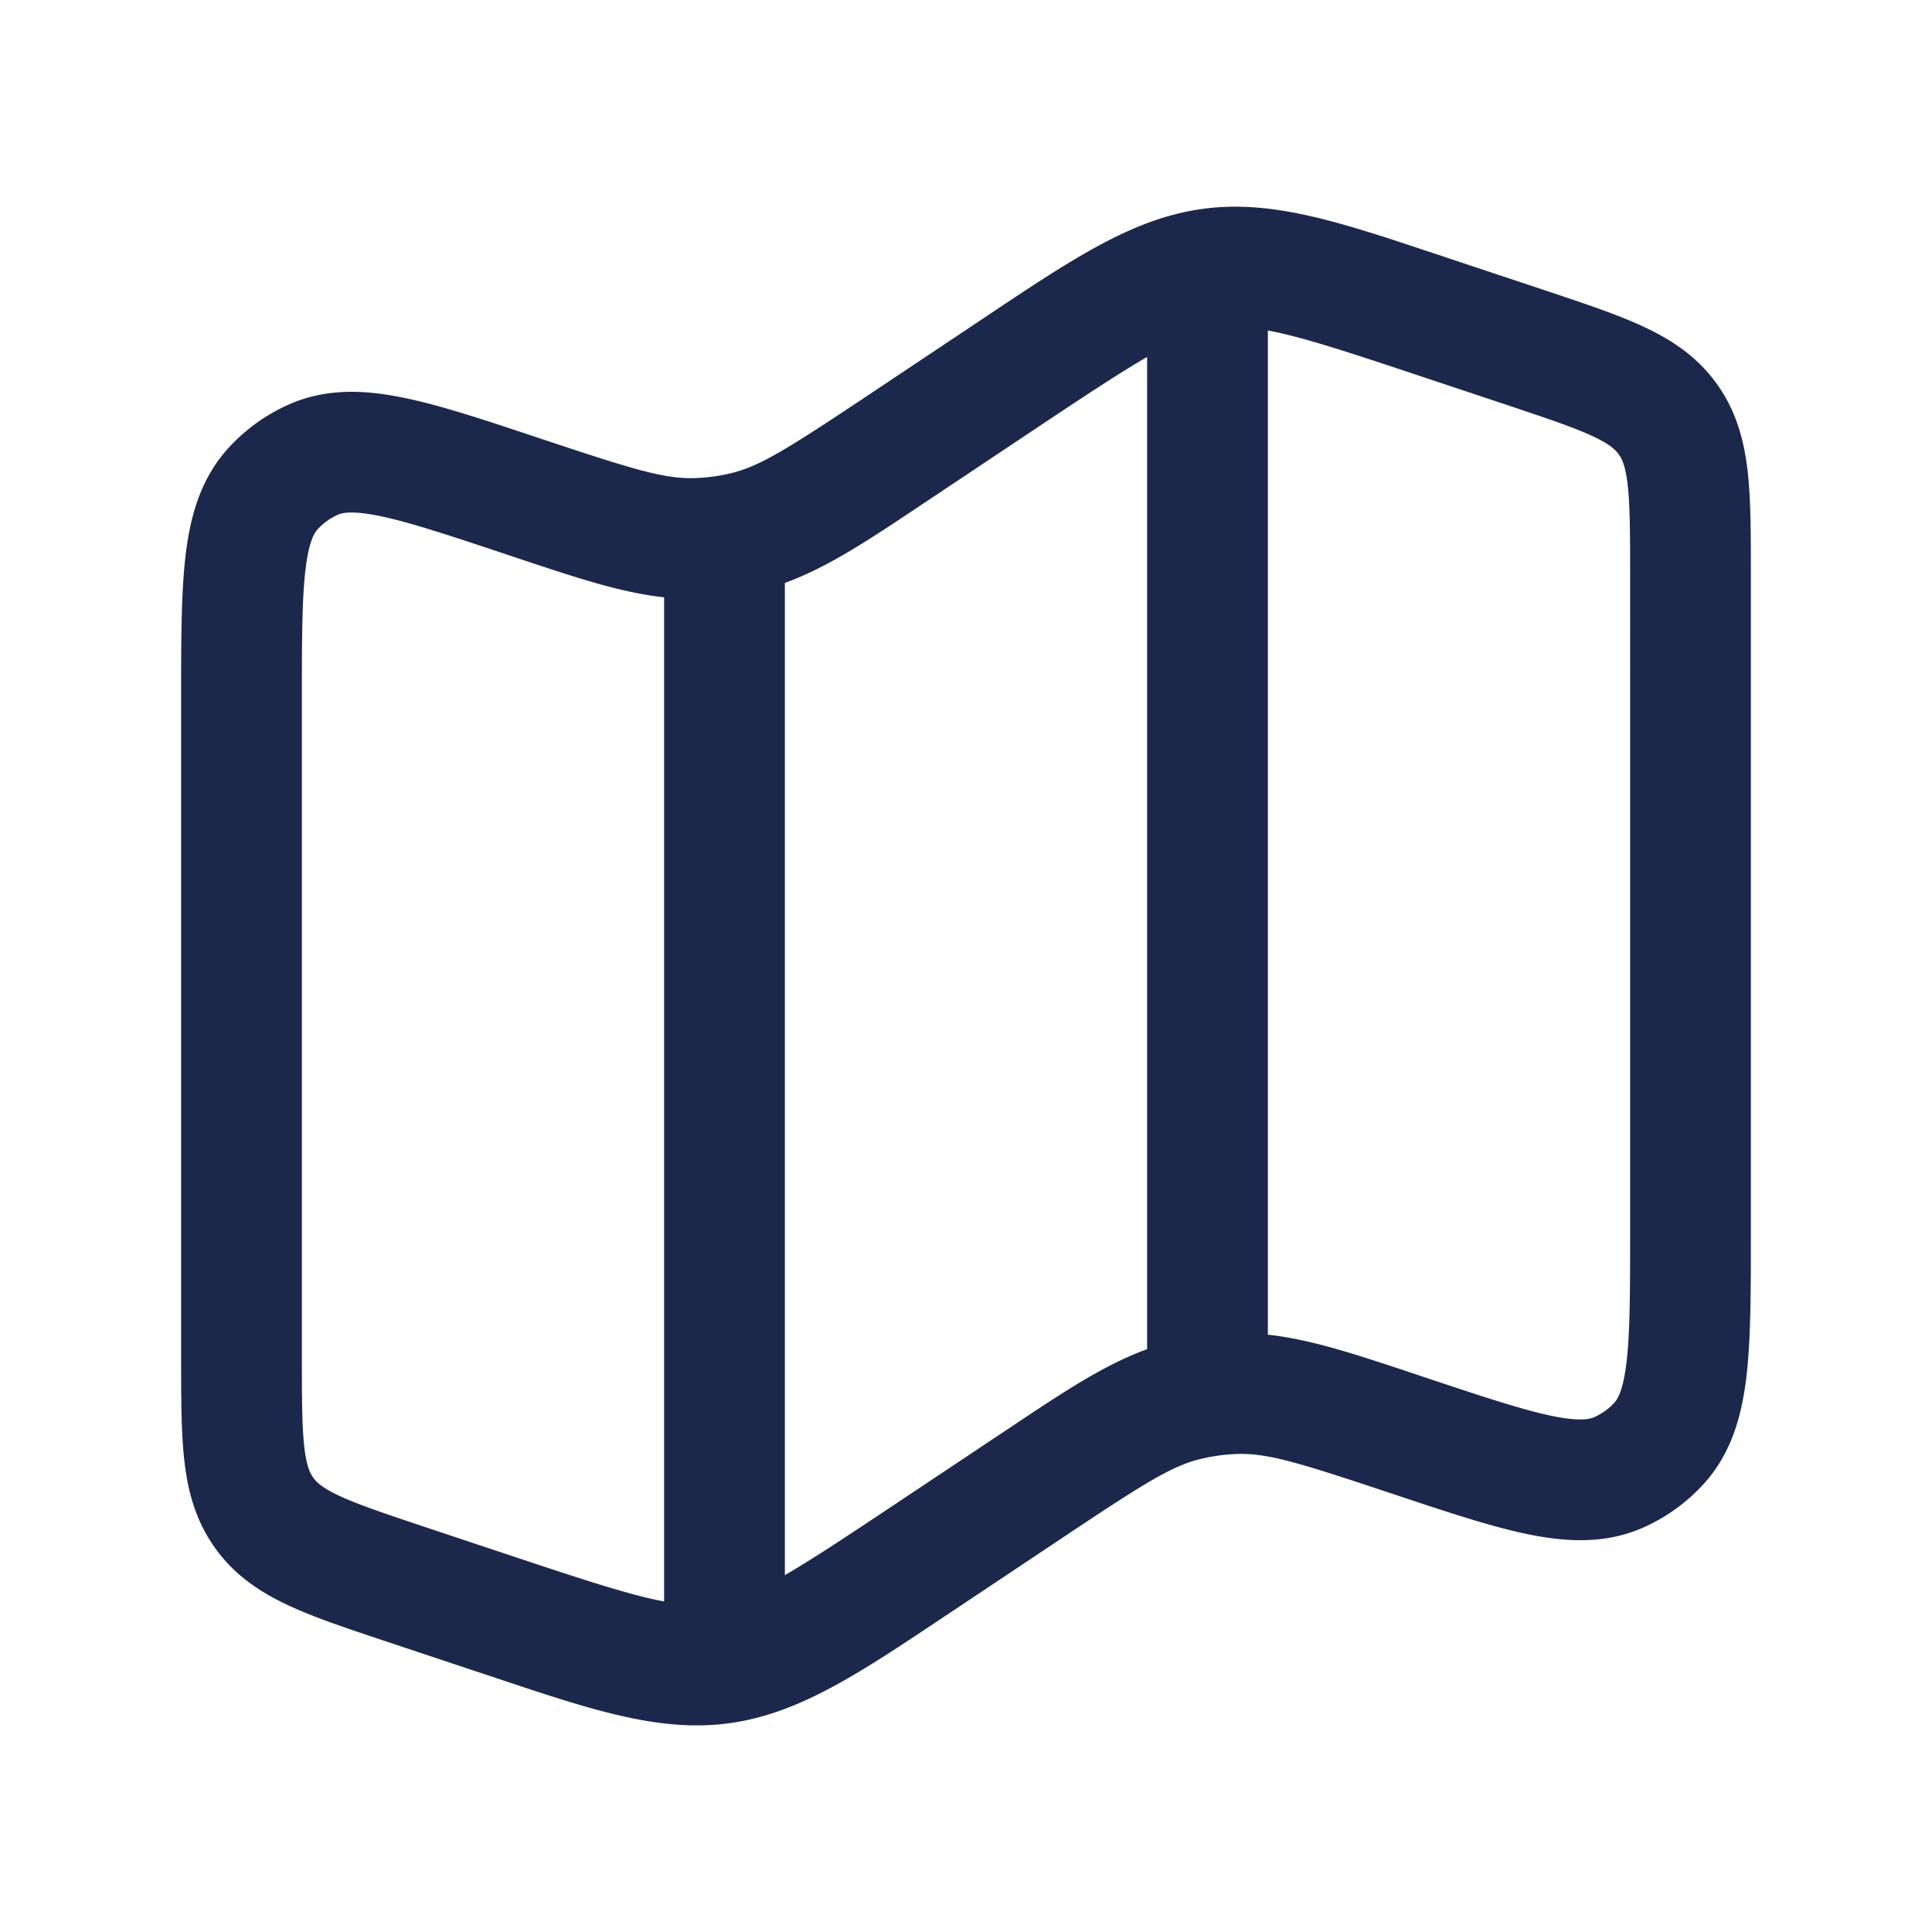 <svg xmlns="http://www.w3.org/2000/svg" width="24" height="24" fill="none">
  <path fill="#1C274C" fill-rule="evenodd" d="m17.861 3.163.16.054 1.202.4c.463.155.87.29 1.191.44.348.162.667.37.911.709.244.338.341.707.385 1.088.04.353.04.781.04 1.27v8.212c0 .698 0 1.287-.054 1.753-.056.484-.182.962-.535 1.348a2.25 2.25 0 0 1-.746.538c-.478.212-.971.18-1.448.081-.46-.096-1.018-.282-1.68-.503l-.043-.014c-1.12-.374-1.505-.49-1.877-.477a2.251 2.251 0 0 0-.441.059c-.363.085-.703.299-1.686.954l-1.382.922-.14.093c-1.062.709-1.8 1.201-2.664 1.317-.863.116-1.705-.165-2.915-.57l-.16-.053-1.202-.4c-.463-.155-.87-.29-1.191-.44-.348-.162-.667-.37-.911-.71-.244-.338-.341-.706-.385-1.088-.04-.353-.04-.78-.04-1.269V8.665c0-.699 0-1.288.054-1.753.056-.484.182-.962.535-1.348a2.25 2.25 0 0 1 .746-.538c.478-.213.972-.181 1.448-.081.46.095 1.018.282 1.68.503l.043.014c1.12.373 1.505.49 1.878.477a2.25 2.25 0 0 0 .44-.059c.363-.086.703-.3 1.686-.954l1.382-.922.14-.094c1.062-.708 1.8-1.2 2.663-1.316.864-.116 1.706.165 2.916.57Zm-2.111.943V16.58c.536.058 1.1.246 1.843.494l.125.042c.717.239 1.192.396 1.555.472.356.074.477.04.532.016a.75.75 0 0 0 .249-.179c.04-.044.11-.149.152-.51.043-.368.044-.869.044-1.624V7.163c0-.54-.001-.88-.03-1.138-.028-.239-.072-.328-.112-.382-.039-.054-.109-.125-.326-.226-.236-.11-.56-.218-1.07-.389l-1.165-.388c-.887-.296-1.413-.464-1.797-.534Zm-1.5 12.654V4.434c-.311.18-.71.441-1.276.818l-1.382.922-.11.073c-.688.46-1.201.802-1.732.994v12.326c.311-.18.71-.442 1.276-.819l1.382-.921.11-.073c.688-.46 1.201-.802 1.732-.994Zm-6 3.135V7.42c-.536-.058-1.1-.246-1.843-.494l-.125-.042c-.717-.239-1.192-.396-1.556-.472-.355-.074-.476-.041-.53-.017a.75.75 0 0 0-.25.18c-.04.043-.11.148-.152.509-.043.368-.044.87-.044 1.625v8.128c0 .54.001.88.03 1.138.028.239.072.327.112.382.039.054.109.125.326.226.236.11.56.218 1.07.389l1.165.388c.887.295 1.412.463 1.797.534Z" clip-rule="evenodd"/>
</svg>
